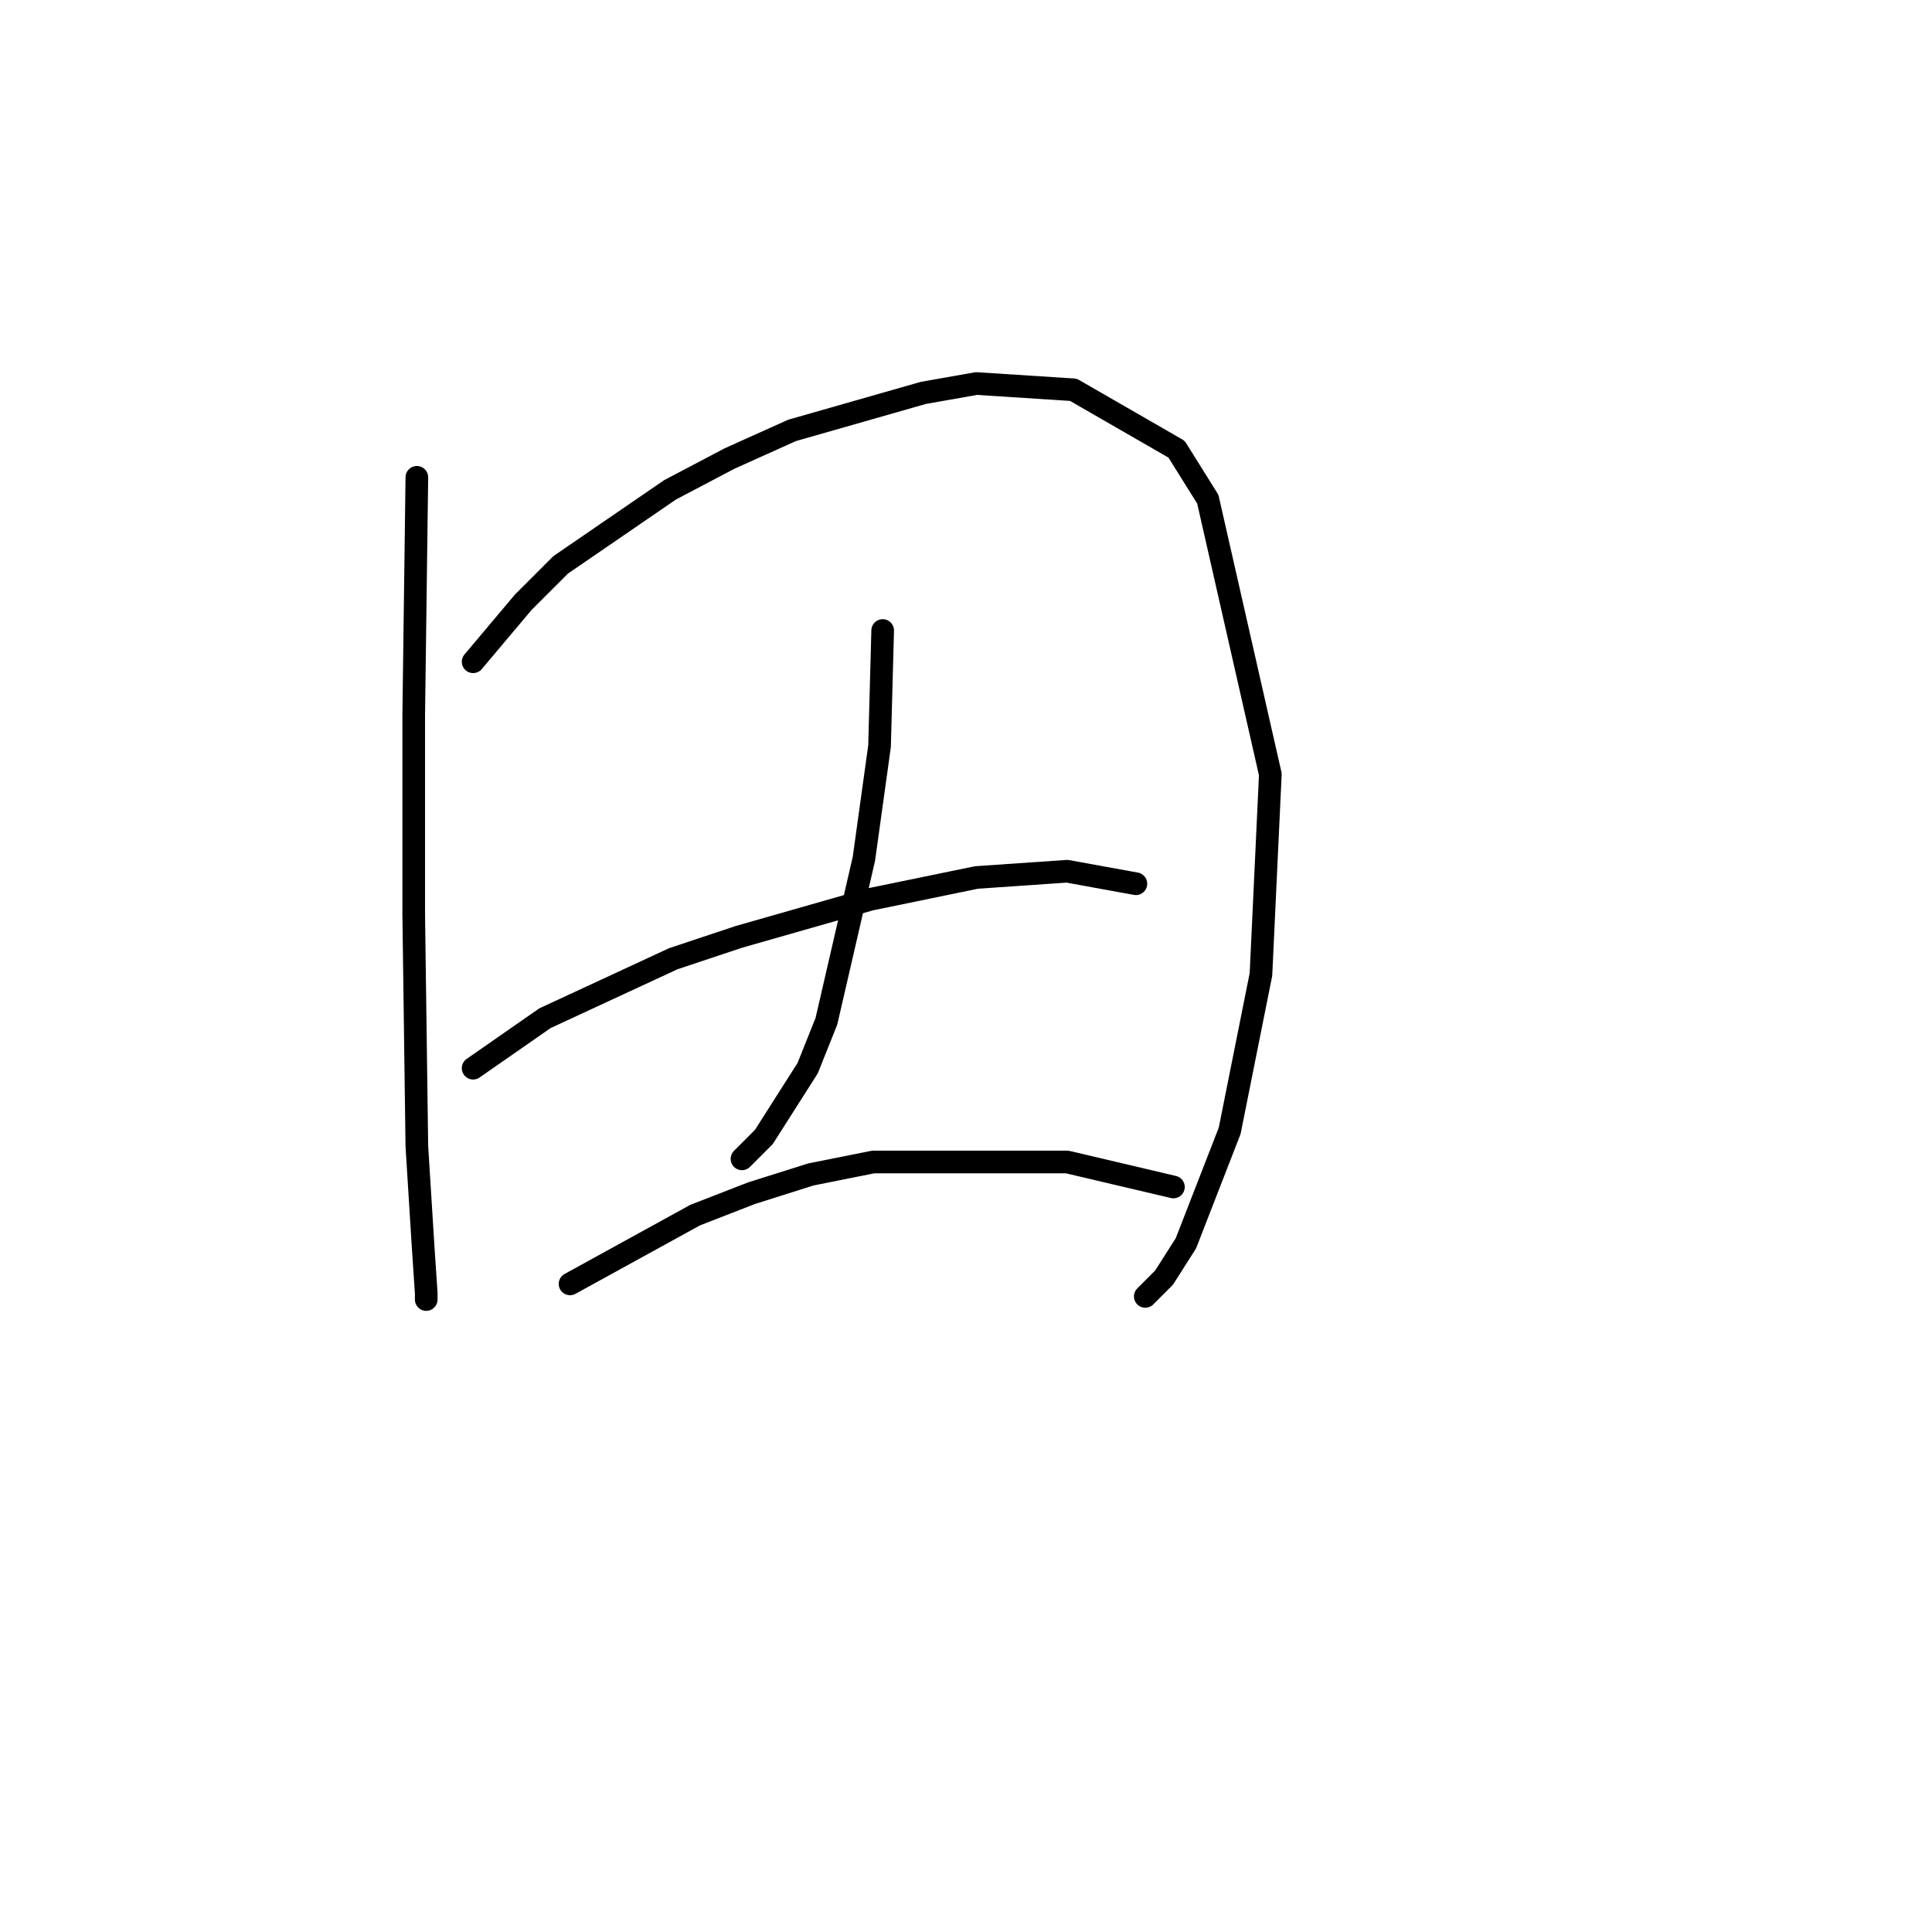 <?xml version="1.0" standalone="no"?>
    <svg width="256" height="256" xmlns="http://www.w3.org/2000/svg" version="1.1">
    <polyline stroke="black" stroke-width="3" stroke-linecap="round" fill="transparent" stroke-linejoin="round" points="55.235 63.247 54.821 94.73 54.821 107.572 54.821 121.242 55.235 151.897 56.064 165.153 56.478 171.367 56.478 172.195 56.478 171.781 56.478 171.781 " />
        <polyline stroke="black" stroke-width="3" stroke-linecap="round" fill="transparent" stroke-linejoin="round" points="62.692 87.688 69.32 79.817 74.291 74.846 88.789 64.904 96.66 60.761 104.945 57.033 122.344 52.062 129.386 50.819 142.228 51.648 155.898 59.519 160.041 66.147 168.326 102.601 167.083 129.113 162.941 149.826 157.141 164.739 154.241 169.296 151.756 171.781 151.756 171.781 " />
        <polyline stroke="black" stroke-width="3" stroke-linecap="round" fill="transparent" stroke-linejoin="round" points="116.959 83.545 116.544 98.873 114.473 113.786 109.502 135.327 107.017 141.541 101.217 150.654 98.317 153.554 98.317 153.554 " />
        <polyline stroke="black" stroke-width="3" stroke-linecap="round" fill="transparent" stroke-linejoin="round" points="62.692 141.541 72.219 134.913 89.204 127.042 97.903 124.142 115.302 119.171 129.386 116.271 141.4 115.443 150.513 117.1 150.513 117.1 " />
        <polyline stroke="black" stroke-width="3" stroke-linecap="round" fill="transparent" stroke-linejoin="round" points="75.533 170.124 92.104 161.011 99.56 158.111 107.431 155.625 115.716 153.968 141.4 153.968 155.484 157.282 155.484 157.282 " />
        </svg>